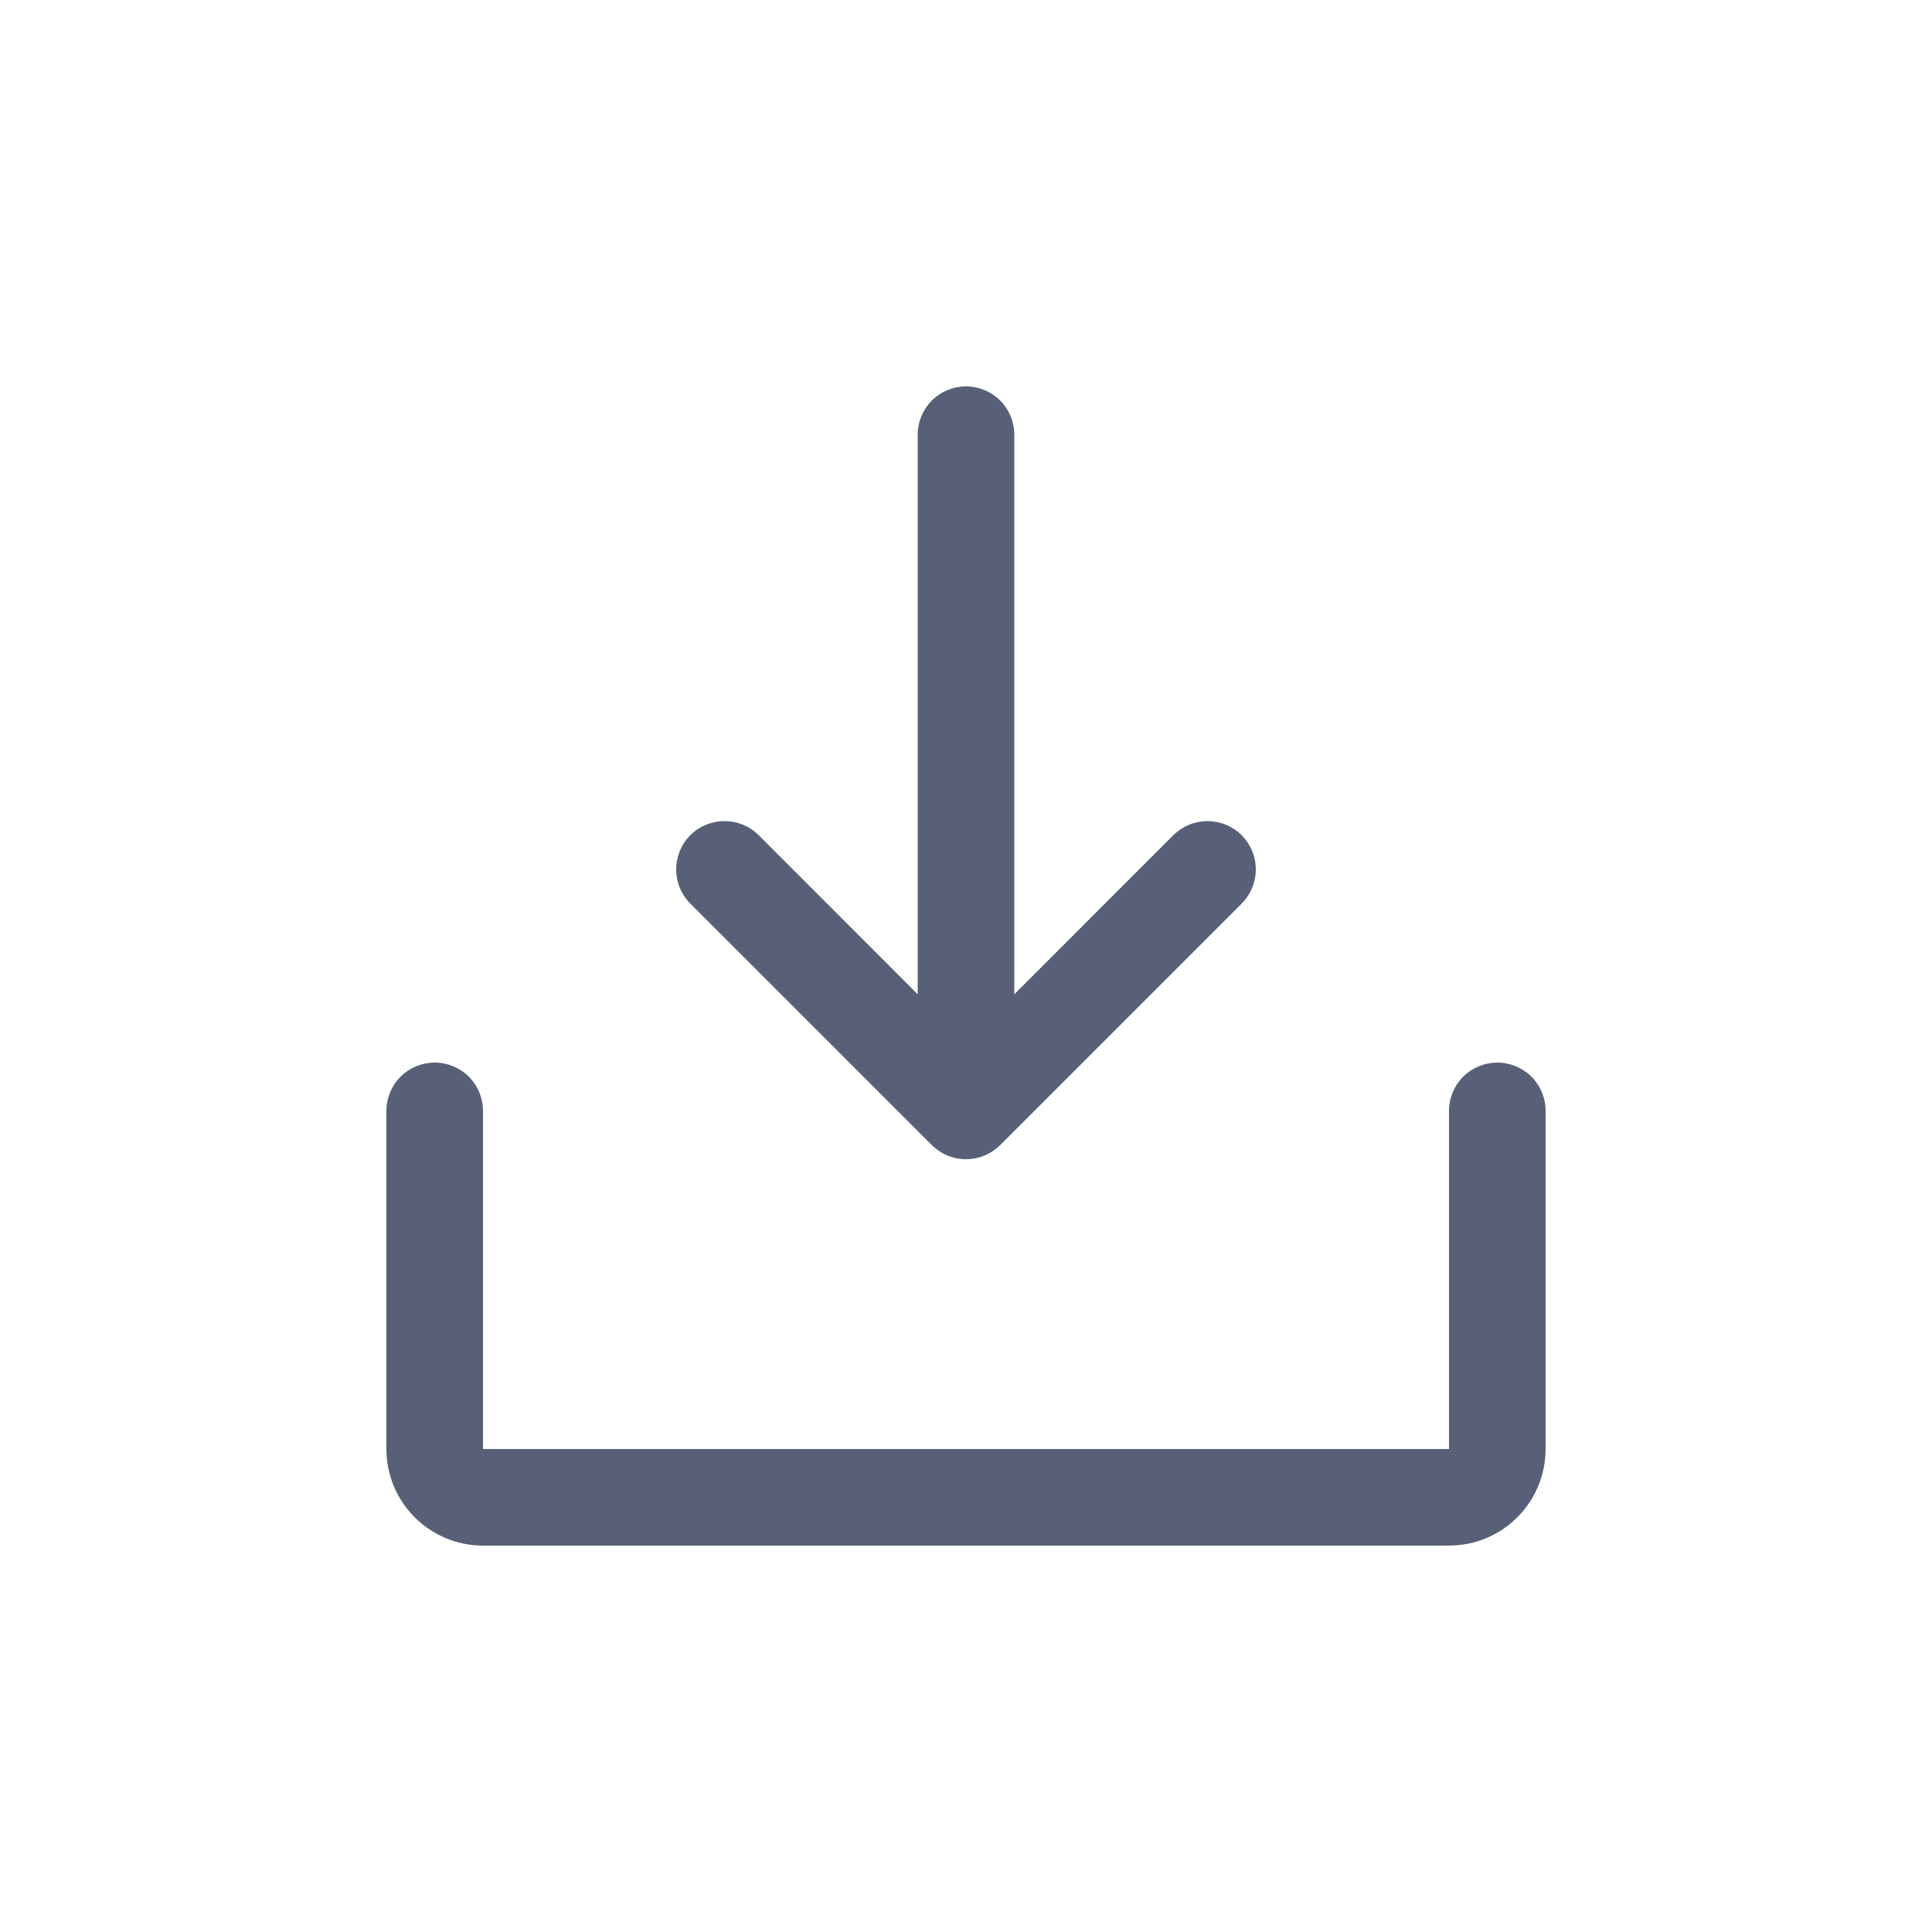 <svg
  width="20"
  height="20"
  viewBox="0 0 20 20"
  fill="none"
  xmlns="http://www.w3.org/2000/svg"
>
  <g id="icon left">
    <path
      id="icon"
      d="M16 11.5V15C16 15.265 15.895 15.52 15.707 15.707C15.52 15.895 15.265 16 15 16H5C4.735 16 4.48 15.895 4.293 15.707C4.105 15.52 4 15.265 4 15V11.5C4 11.367 4.053 11.24 4.146 11.146C4.24 11.053 4.367 11 4.5 11C4.633 11 4.76 11.053 4.854 11.146C4.947 11.24 5 11.367 5 11.5V15H15V11.5C15 11.367 15.053 11.24 15.146 11.146C15.24 11.053 15.367 11 15.5 11C15.633 11 15.76 11.053 15.854 11.146C15.947 11.24 16 11.367 16 11.5ZM9.646 11.854C9.693 11.9 9.748 11.937 9.809 11.962C9.869 11.987 9.934 12 10 12C10.066 12 10.131 11.987 10.191 11.962C10.252 11.937 10.307 11.9 10.354 11.854L12.854 9.354C12.9 9.307 12.937 9.252 12.962 9.191C12.987 9.131 13 9.066 13 9C13 8.934 12.987 8.869 12.962 8.809C12.937 8.748 12.9 8.693 12.854 8.646C12.807 8.6 12.752 8.563 12.691 8.538C12.631 8.513 12.566 8.5 12.5 8.5C12.434 8.5 12.369 8.513 12.309 8.538C12.248 8.563 12.193 8.6 12.146 8.646L10.5 10.293V4.5C10.5 4.367 10.447 4.24 10.354 4.146C10.26 4.053 10.133 4 10 4C9.867 4 9.74 4.053 9.646 4.146C9.553 4.24 9.5 4.367 9.5 4.5V10.293L7.854 8.646C7.76 8.552 7.633 8.5 7.5 8.5C7.367 8.5 7.24 8.552 7.146 8.646C7.052 8.74 7 8.867 7 9C7 9.133 7.052 9.26 7.146 9.354L9.646 11.854Z"
      fill="#576077"
    />
  </g>
</svg>
